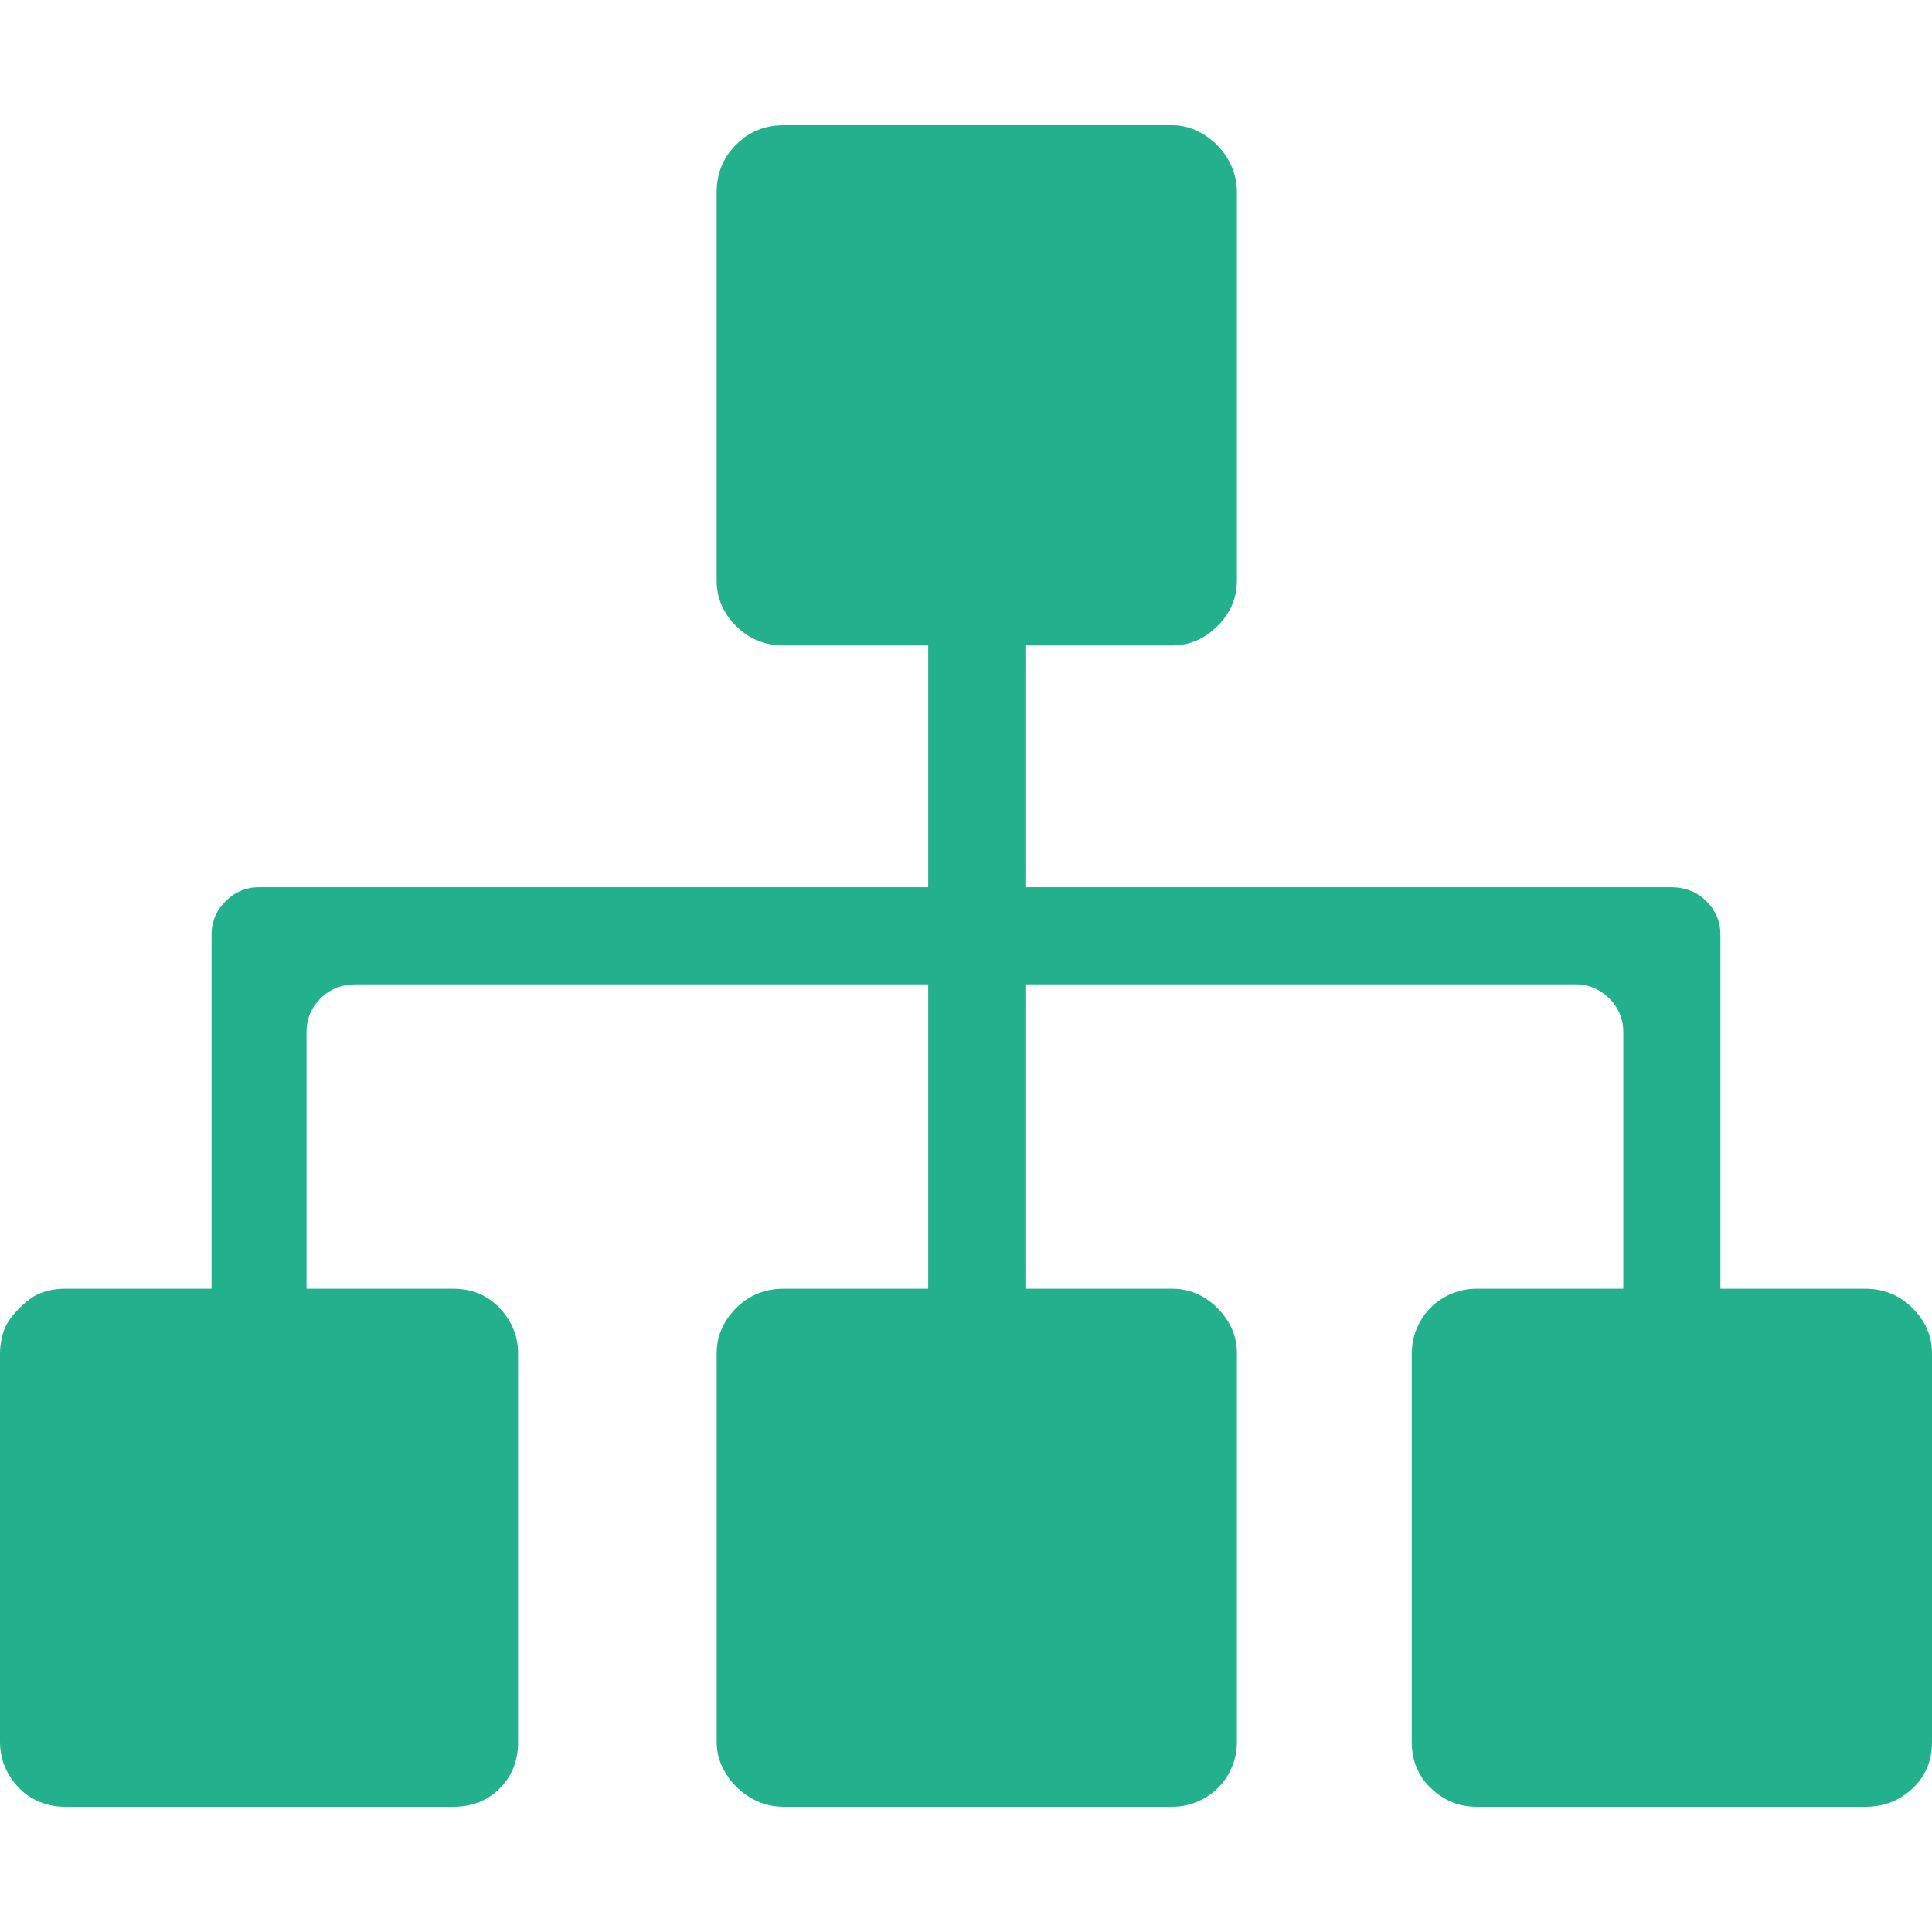 <?xml version="1.0" standalone="no"?><!DOCTYPE svg PUBLIC "-//W3C//DTD SVG 1.1//EN" "http://www.w3.org/Graphics/SVG/1.1/DTD/svg11.dtd"><svg t="1621918843712" class="icon" viewBox="0 0 1024 1024" version="1.1" xmlns="http://www.w3.org/2000/svg" p-id="12382" xmlns:xlink="http://www.w3.org/1999/xlink" width="200" height="200"><defs><style type="text/css"></style></defs><path d="M1013.703 693.345c6.865 6.865 10.297 14.874 10.297 24.027v205.944c0 9.916-3.432 18.115-10.297 24.599-6.865 6.483-15.255 9.725-25.171 9.725H782.588c-9.153 0-17.162-3.242-24.027-9.725-6.865-6.483-10.297-14.683-10.297-24.599V717.372c0-6.102 1.526-11.823 4.577-17.162s7.246-9.534 12.586-12.586 11.06-4.577 17.162-4.577h77.801V546.896c0-4.577-1.144-8.772-3.432-12.586s-5.339-6.865-9.153-9.153-8.009-3.432-12.585-3.432H543.464v161.323h77.801c9.153 0 17.162 3.432 24.027 10.297s10.297 14.874 10.297 24.027v205.944c0 6.102-1.526 11.823-4.577 17.162s-7.246 9.534-12.585 12.585-11.06 4.577-17.162 4.577H415.321c-6.102 0-11.823-1.526-17.162-4.577s-9.725-7.246-13.158-12.585-5.149-11.06-5.149-17.162V717.372c0-9.153 3.432-17.162 10.297-24.027s15.255-10.297 25.171-10.297h76.657V521.725H188.782c-7.628 0-13.92 2.479-18.878 7.437s-7.437 10.869-7.437 17.734v136.152h77.801c9.916 0 18.115 3.432 24.599 10.297s9.725 14.874 9.725 24.027v205.944c0 9.916-3.242 18.115-9.725 24.599-6.483 6.483-14.683 9.725-24.599 9.725H34.324c-3.814 0-7.437-0.572-10.869-1.716-3.432-1.144-6.483-2.67-9.153-4.577-2.67-1.907-5.149-4.386-7.437-7.437-2.288-3.051-4.004-6.293-5.149-9.725C0.572 930.753 0 927.13 0 923.316V717.372c0-3.051 0.381-6.102 1.144-9.153s1.907-5.721 3.432-8.009 3.432-4.577 5.721-6.865 4.577-4.195 6.865-5.721 4.958-2.67 8.009-3.432 6.102-1.144 9.153-1.144h77.801V495.41c0-6.865 2.479-12.776 7.437-17.734s10.869-7.437 17.734-7.437h354.682V342.096h-76.657c-9.916 0-18.306-3.432-25.171-10.297s-10.297-14.874-10.297-24.027V101.828c0-9.916 3.432-18.306 10.297-25.171s15.255-10.297 25.171-10.297h205.944c6.102 0 11.823 1.716 17.162 5.149 5.339 3.432 9.534 7.818 12.585 13.158 3.051 5.339 4.577 11.06 4.577 17.162v205.944c0 9.153-3.432 17.162-10.297 24.027s-14.874 10.297-24.027 10.297h-77.801V470.24H885.56c7.628 0 13.92 2.479 18.878 7.437s7.437 10.869 7.437 17.734v187.638h76.657c9.916-0.001 18.306 3.431 25.171 10.296z" p-id="12383" fill="#23B08D"></path></svg>